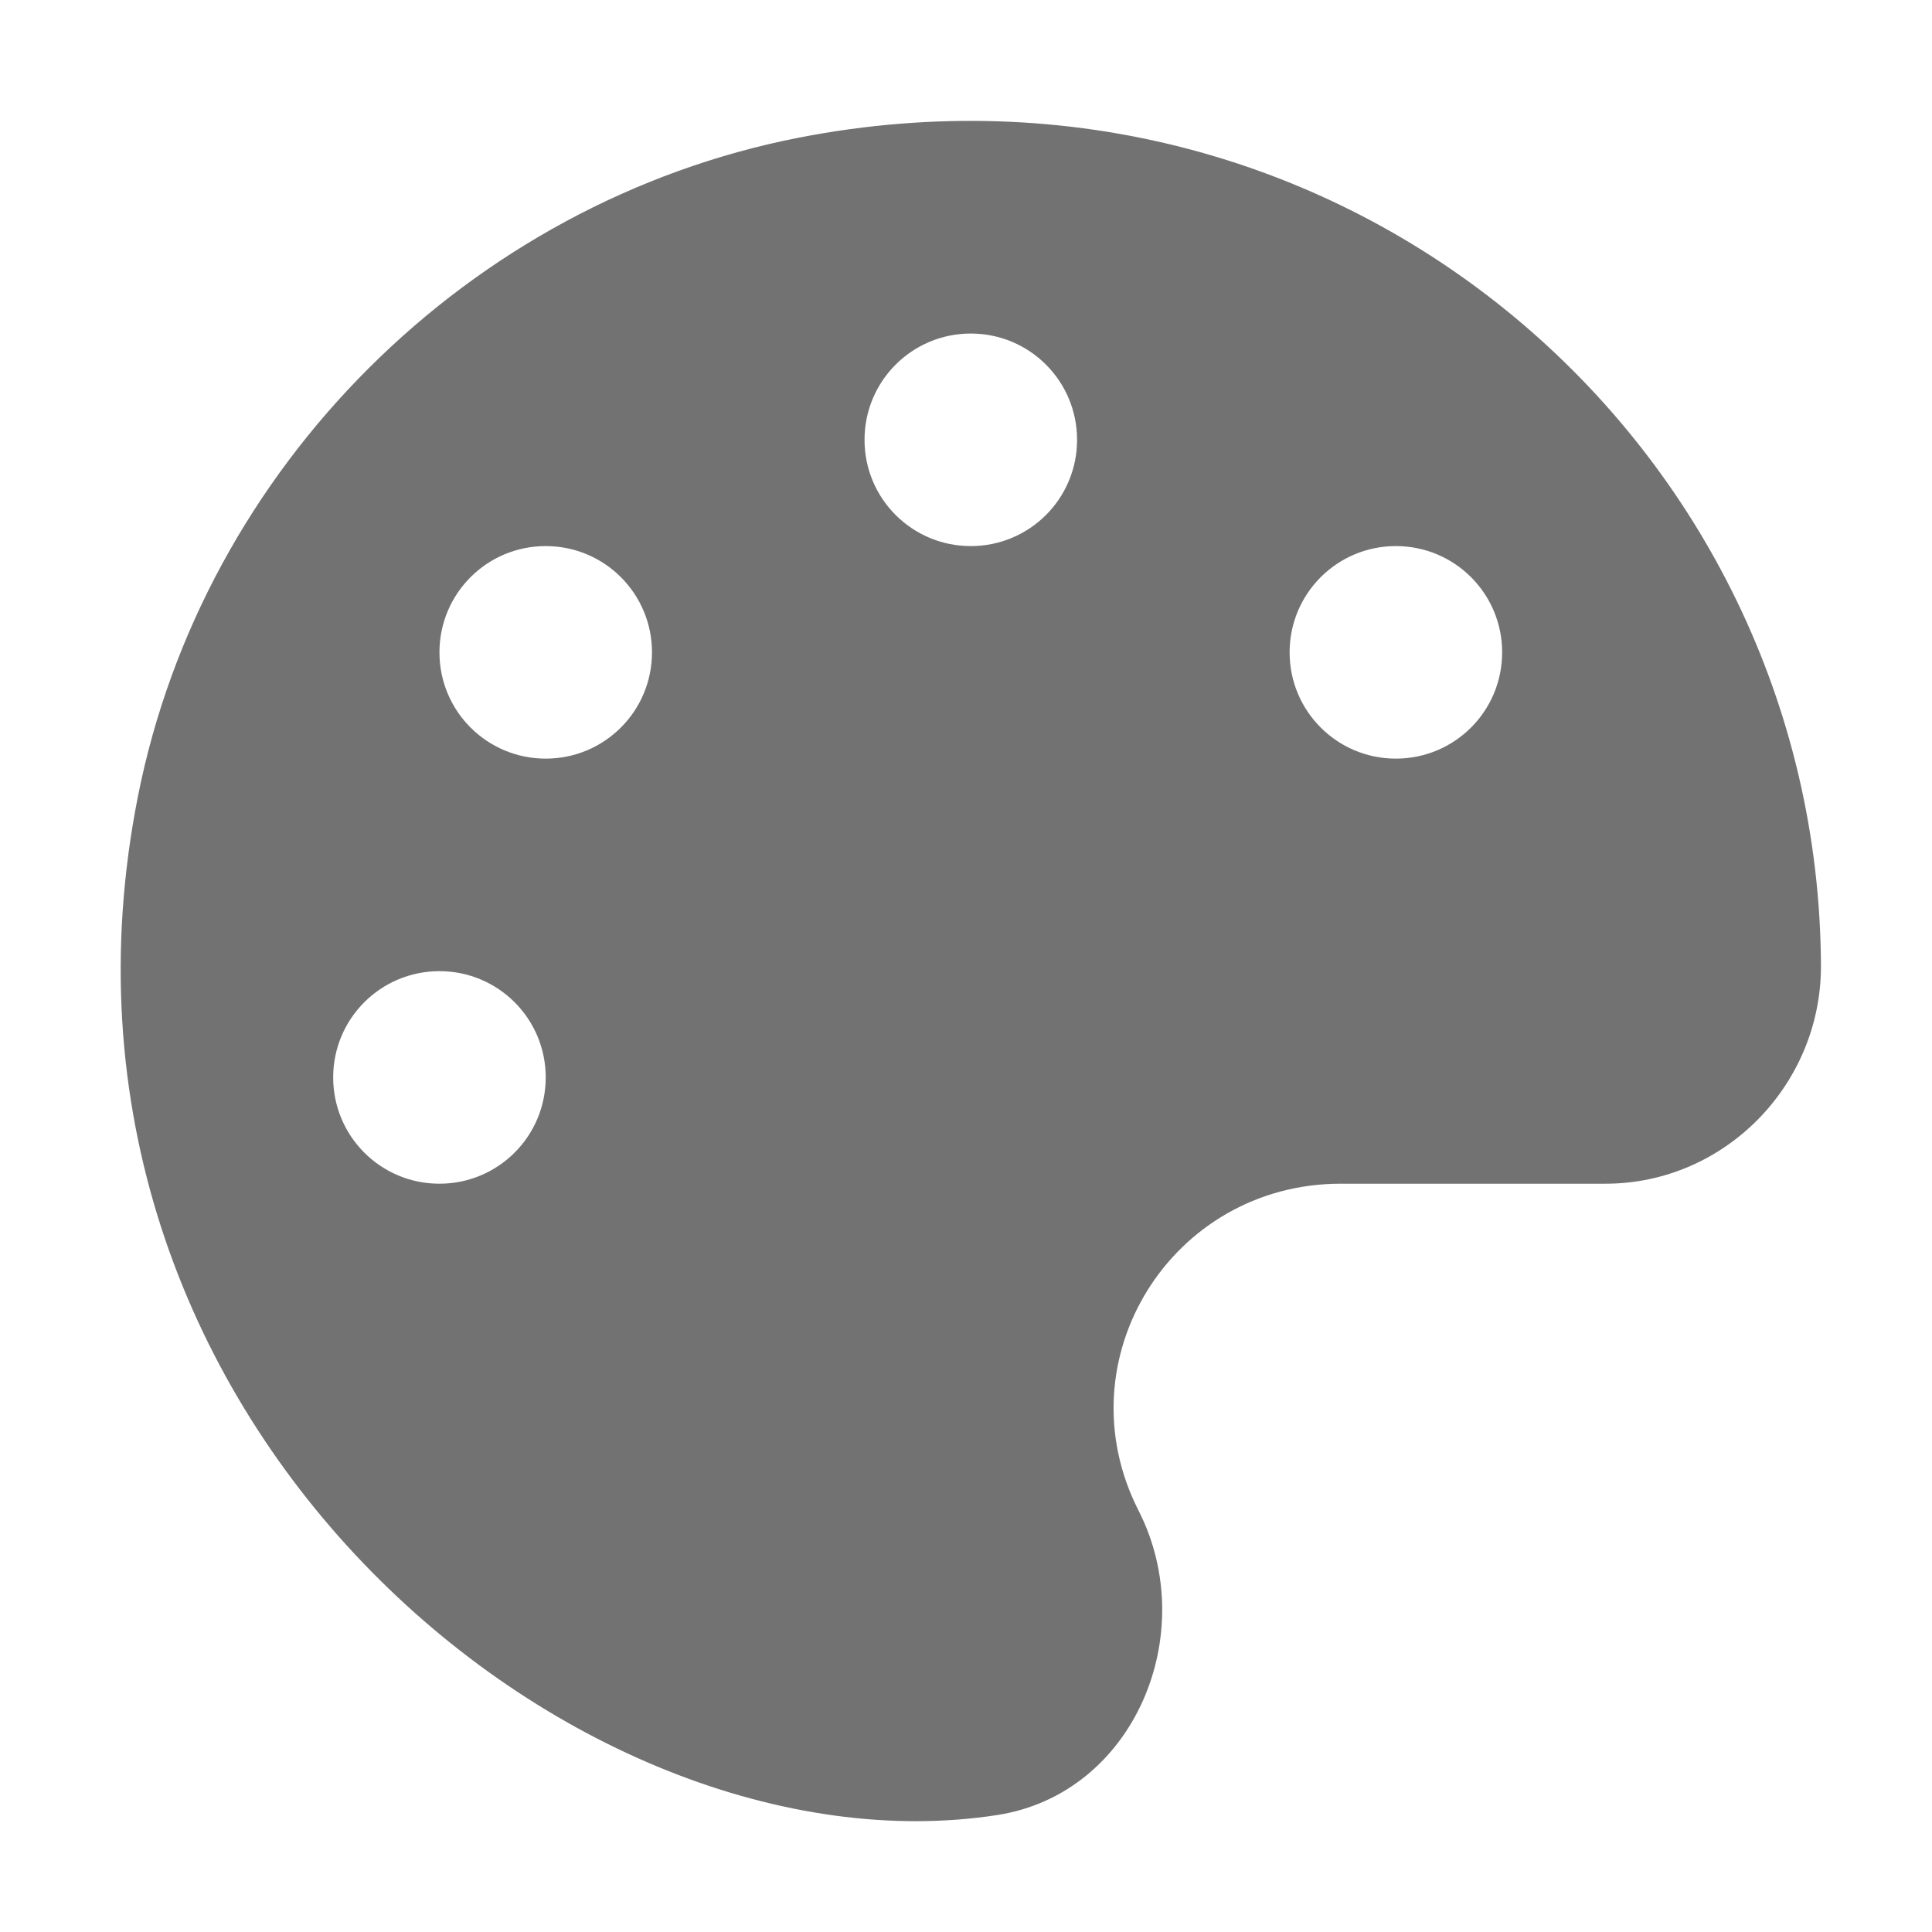 ﻿<?xml version='1.0' encoding='UTF-8'?>
<svg viewBox="-1.998 -2.004 31.997 32" xmlns="http://www.w3.org/2000/svg">
  <g transform="matrix(0.055, 0, 0, 0.055, 0, 0)">
    <path d="M204.3, 5C104.9, 24.4 24.8, 104.3 5.2, 203.4C-31.8, 390.4 136.9, 529.8 264, 510.1C305.2, 503.7 325.4, 455.5 306.5, 418.4C283.4, 373 316.4, 320 367.4, 320L447.1, 320C482.9, 320 511.9, 290.4 512, 254.7C511.5, 97.1 368.1, -26.9 204.3, 5zM96, 320C78.3, 320 64, 305.7 64, 288C64, 270.3 78.3, 256 96, 256C113.7, 256 128, 270.3 128, 288C128, 305.7 113.7, 320 96, 320zM128, 192C110.3, 192 96, 177.7 96, 160C96, 142.3 110.3, 128 128, 128C145.7, 128 160, 142.3 160, 160C160, 177.7 145.7, 192 128, 192zM256, 128C238.3, 128 224, 113.7 224, 96C224, 78.3 238.3, 64 256, 64C273.7, 64 288, 78.3 288, 96C288, 113.7 273.7, 128 256, 128zM384, 192C366.3, 192 352, 177.7 352, 160C352, 142.3 366.3, 128 384, 128C401.7, 128 416, 142.3 416, 160C416, 177.7 401.7, 192 384, 192z" fill="#727272" fill-opacity="1" class="Black" />
  </g>
</svg>